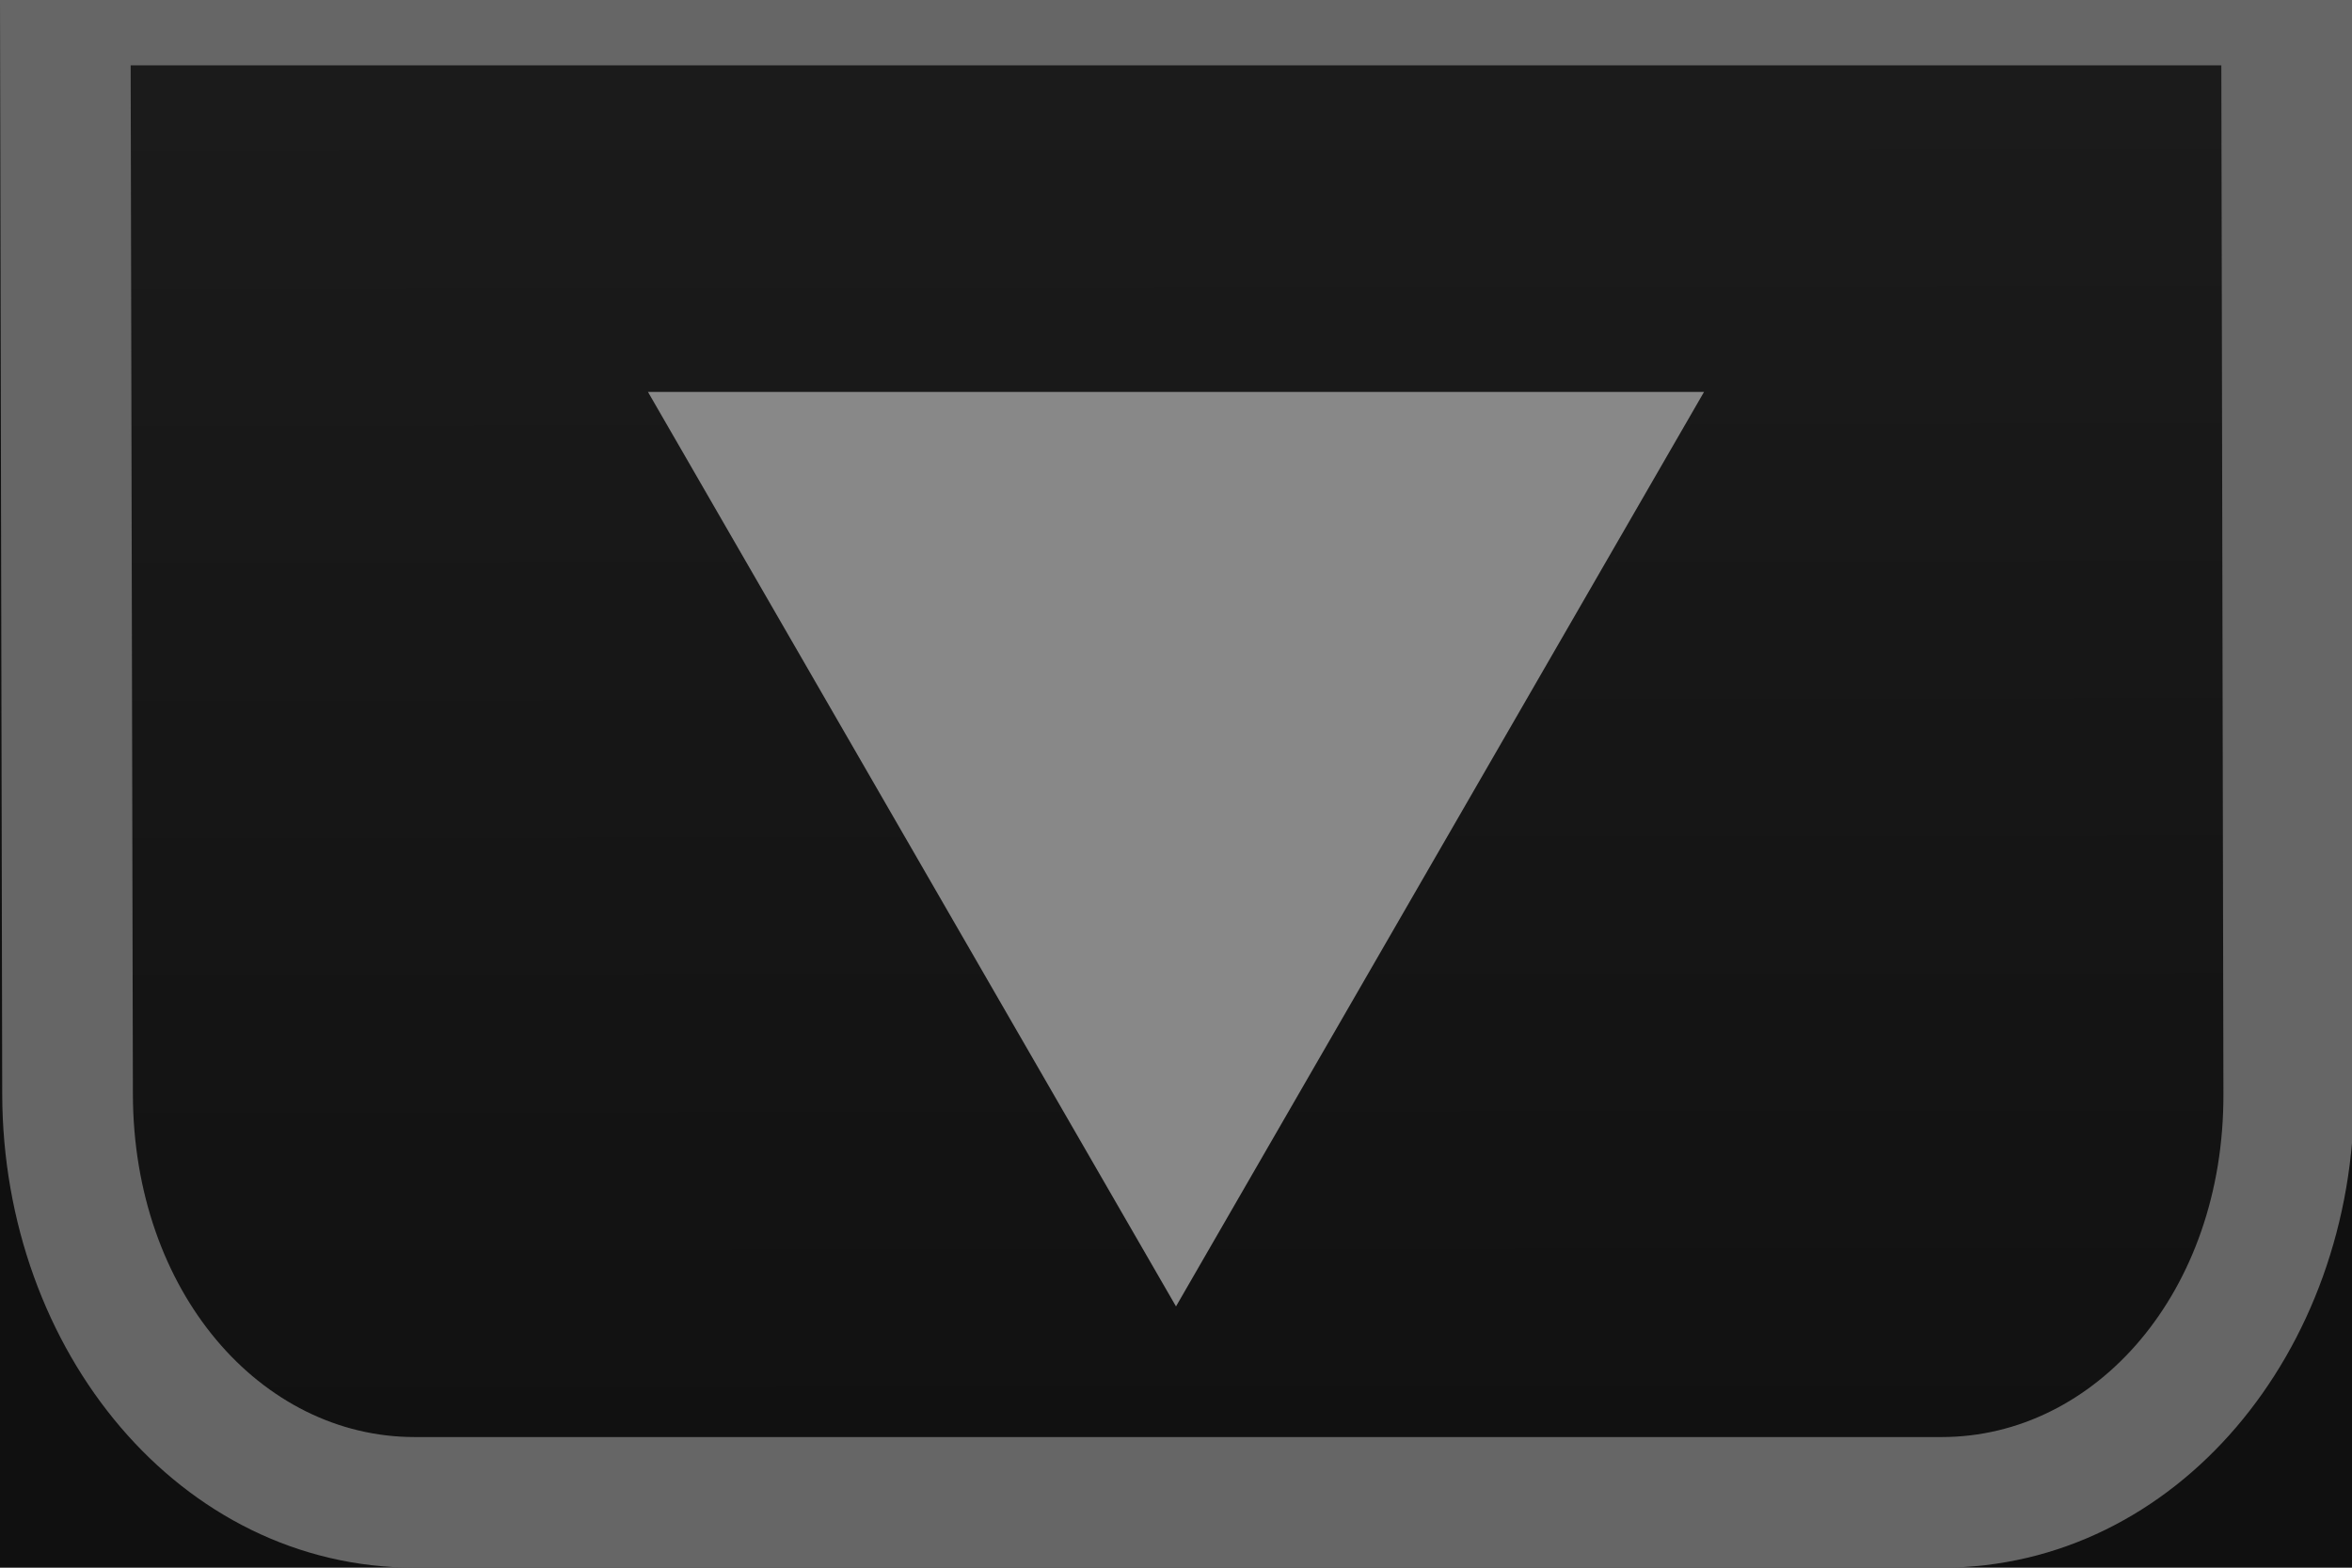 <?xml version="1.0" encoding="UTF-8" standalone="no"?>
<!-- Created with Inkscape (http://www.inkscape.org/) -->

<svg
   xmlns:dc="http://purl.org/dc/elements/1.1/"
   xmlns:cc="http://creativecommons.org/ns#"
   xmlns:rdf="http://www.w3.org/1999/02/22-rdf-syntax-ns#"
   xmlns:svg="http://www.w3.org/2000/svg"
   xmlns="http://www.w3.org/2000/svg"
   xmlns:xlink="http://www.w3.org/1999/xlink"
   version="1.1"
   width="18"
   height="12"
   id="svg3063">
  <defs
     id="defs3071">
    <linearGradient
       id="linearGradient5420">
      <stop
         id="stop5422"
         style="stop-color:#101010;stop-opacity:1"
         offset="0" />
      <stop
         id="stop5424"
         style="stop-color:#242424;stop-opacity:1"
         offset="1" />
    </linearGradient>
    <linearGradient
       x1="12.551"
       y1="21.841"
       x2="12.525"
       y2="1.114"
       id="linearGradient5426"
       xlink:href="#linearGradient5420"
       gradientUnits="userSpaceOnUse" />
    <linearGradient
       x1="12.551"
       y1="21.841"
       x2="12.525"
       y2="1.114"
       id="linearGradient7042"
       xlink:href="#linearGradient5420-5"
       gradientUnits="userSpaceOnUse" />
    <linearGradient
       id="linearGradient5420-5">
      <stop
         id="stop5422-3"
         style="stop-color:#101010;stop-opacity:1"
         offset="0" />
      <stop
         id="stop5424-5"
         style="stop-color:#242424;stop-opacity:1"
         offset="1" />
    </linearGradient>
    <linearGradient
       x1="12.551"
       y1="21.841"
       x2="12.525"
       y2="1.114"
       id="linearGradient7106"
       xlink:href="#linearGradient5420-5"
       gradientUnits="userSpaceOnUse" />
    <linearGradient
       x1="12.551"
       y1="21.841"
       x2="12.525"
       y2="1.114"
       id="linearGradient6970"
       xlink:href="#linearGradient5420-5-7"
       gradientUnits="userSpaceOnUse"
       gradientTransform="matrix(1.032,0,0,1,0.5,9e-6)" />
    <linearGradient
       id="linearGradient5420-5-7">
      <stop
         id="stop5422-3-0"
         style="stop-color:#101010;stop-opacity:1"
         offset="0" />
      <stop
         id="stop5424-5-9"
         style="stop-color:#242424;stop-opacity:1"
         offset="1" />
    </linearGradient>
    <linearGradient
       x1="12.551"
       y1="21.841"
       x2="12.525"
       y2="1.114"
       id="linearGradient4071"
       xlink:href="#linearGradient5420-5-7"
       gradientUnits="userSpaceOnUse"
       gradientTransform="matrix(1.032,0,0,1.014,0.5,0.033)" />
    <linearGradient
       x1="12.551"
       y1="21.841"
       x2="12.525"
       y2="1.114"
       id="linearGradient4263"
       xlink:href="#linearGradient5420-5-7-3"
       gradientUnits="userSpaceOnUse"
       gradientTransform="matrix(1.032,0,0,1.014,0.5,-9.967)" />
    <linearGradient
       id="linearGradient5420-5-7-3">
      <stop
         id="stop5422-3-0-5"
         style="stop-color:#101010;stop-opacity:1"
         offset="0" />
      <stop
         id="stop5424-5-9-6"
         style="stop-color:#242424;stop-opacity:1"
         offset="1" />
    </linearGradient>
  </defs>
  <rect
     width="18"
     height="12"
     x="0"
     y="-4.9027449e-13"
     id="rect3227"
     style="color:#000000;fill:#101010;fill-opacity:1;fill-rule:nonzero;stroke:none;stroke-width:1;marker:none;visibility:visible;display:inline;overflow:visible;enable-background:accumulate" />
  <path
     d="M 0.5,8.583 C 0.5,10.209 1.68,11.5 3.167,11.5 l 11.667,1.67e-4 c 1.487,2.1e-5 2.667,-1.291 2.667,-2.917 l 0,-8.583 L 0.5,0 z"
     id="path3067-6"
     style="font-weight:400;text-indent:0;text-align:start;line-height:normal;text-transform:none;block-progression:tb;color:#000000;fill:url(#linearGradient4263);fill-opacity:1;marker:none;overflow:visible;font-family:Sans;-inkscape-font-specification:Sans" />
  <path
     d="M 3.173,12 C 1.377,12 0.021,10.342 0.017,8.375 L 0,-1.49e-4 l 18,0 L 18.016,8.375 C 18.02,10.342 16.657,12 14.86,12 z m 0,-1 11.687,0 c 1.177,0 2.16,-1.11 2.156,-2.625 L 17,0.5 l -16,0 L 1.017,8.375 C 1.02,9.89 1.997,11 3.173,11 z"
     id="path3067-6-3"
     style="font-size:medium;font-style:normal;font-variant:normal;font-weight:400;font-stretch:normal;text-indent:0;text-align:start;text-decoration:none;line-height:normal;letter-spacing:normal;word-spacing:normal;text-transform:none;direction:ltr;block-progression:tb;writing-mode:lr-tb;text-anchor:start;baseline-shift:baseline;color:#000000;fill:#666666;fill-opacity:1;stroke:none;stroke-width:1;marker:none;visibility:visible;display:inline;overflow:visible;enable-background:accumulate;font-family:Sans;-inkscape-font-specification:Sans" />
  <path
     d="M 9,10 4.959,3 13.041,3 z"
     id="path3065-6"
     style="fill:#888888;fill-opacity:1" />
</svg>
